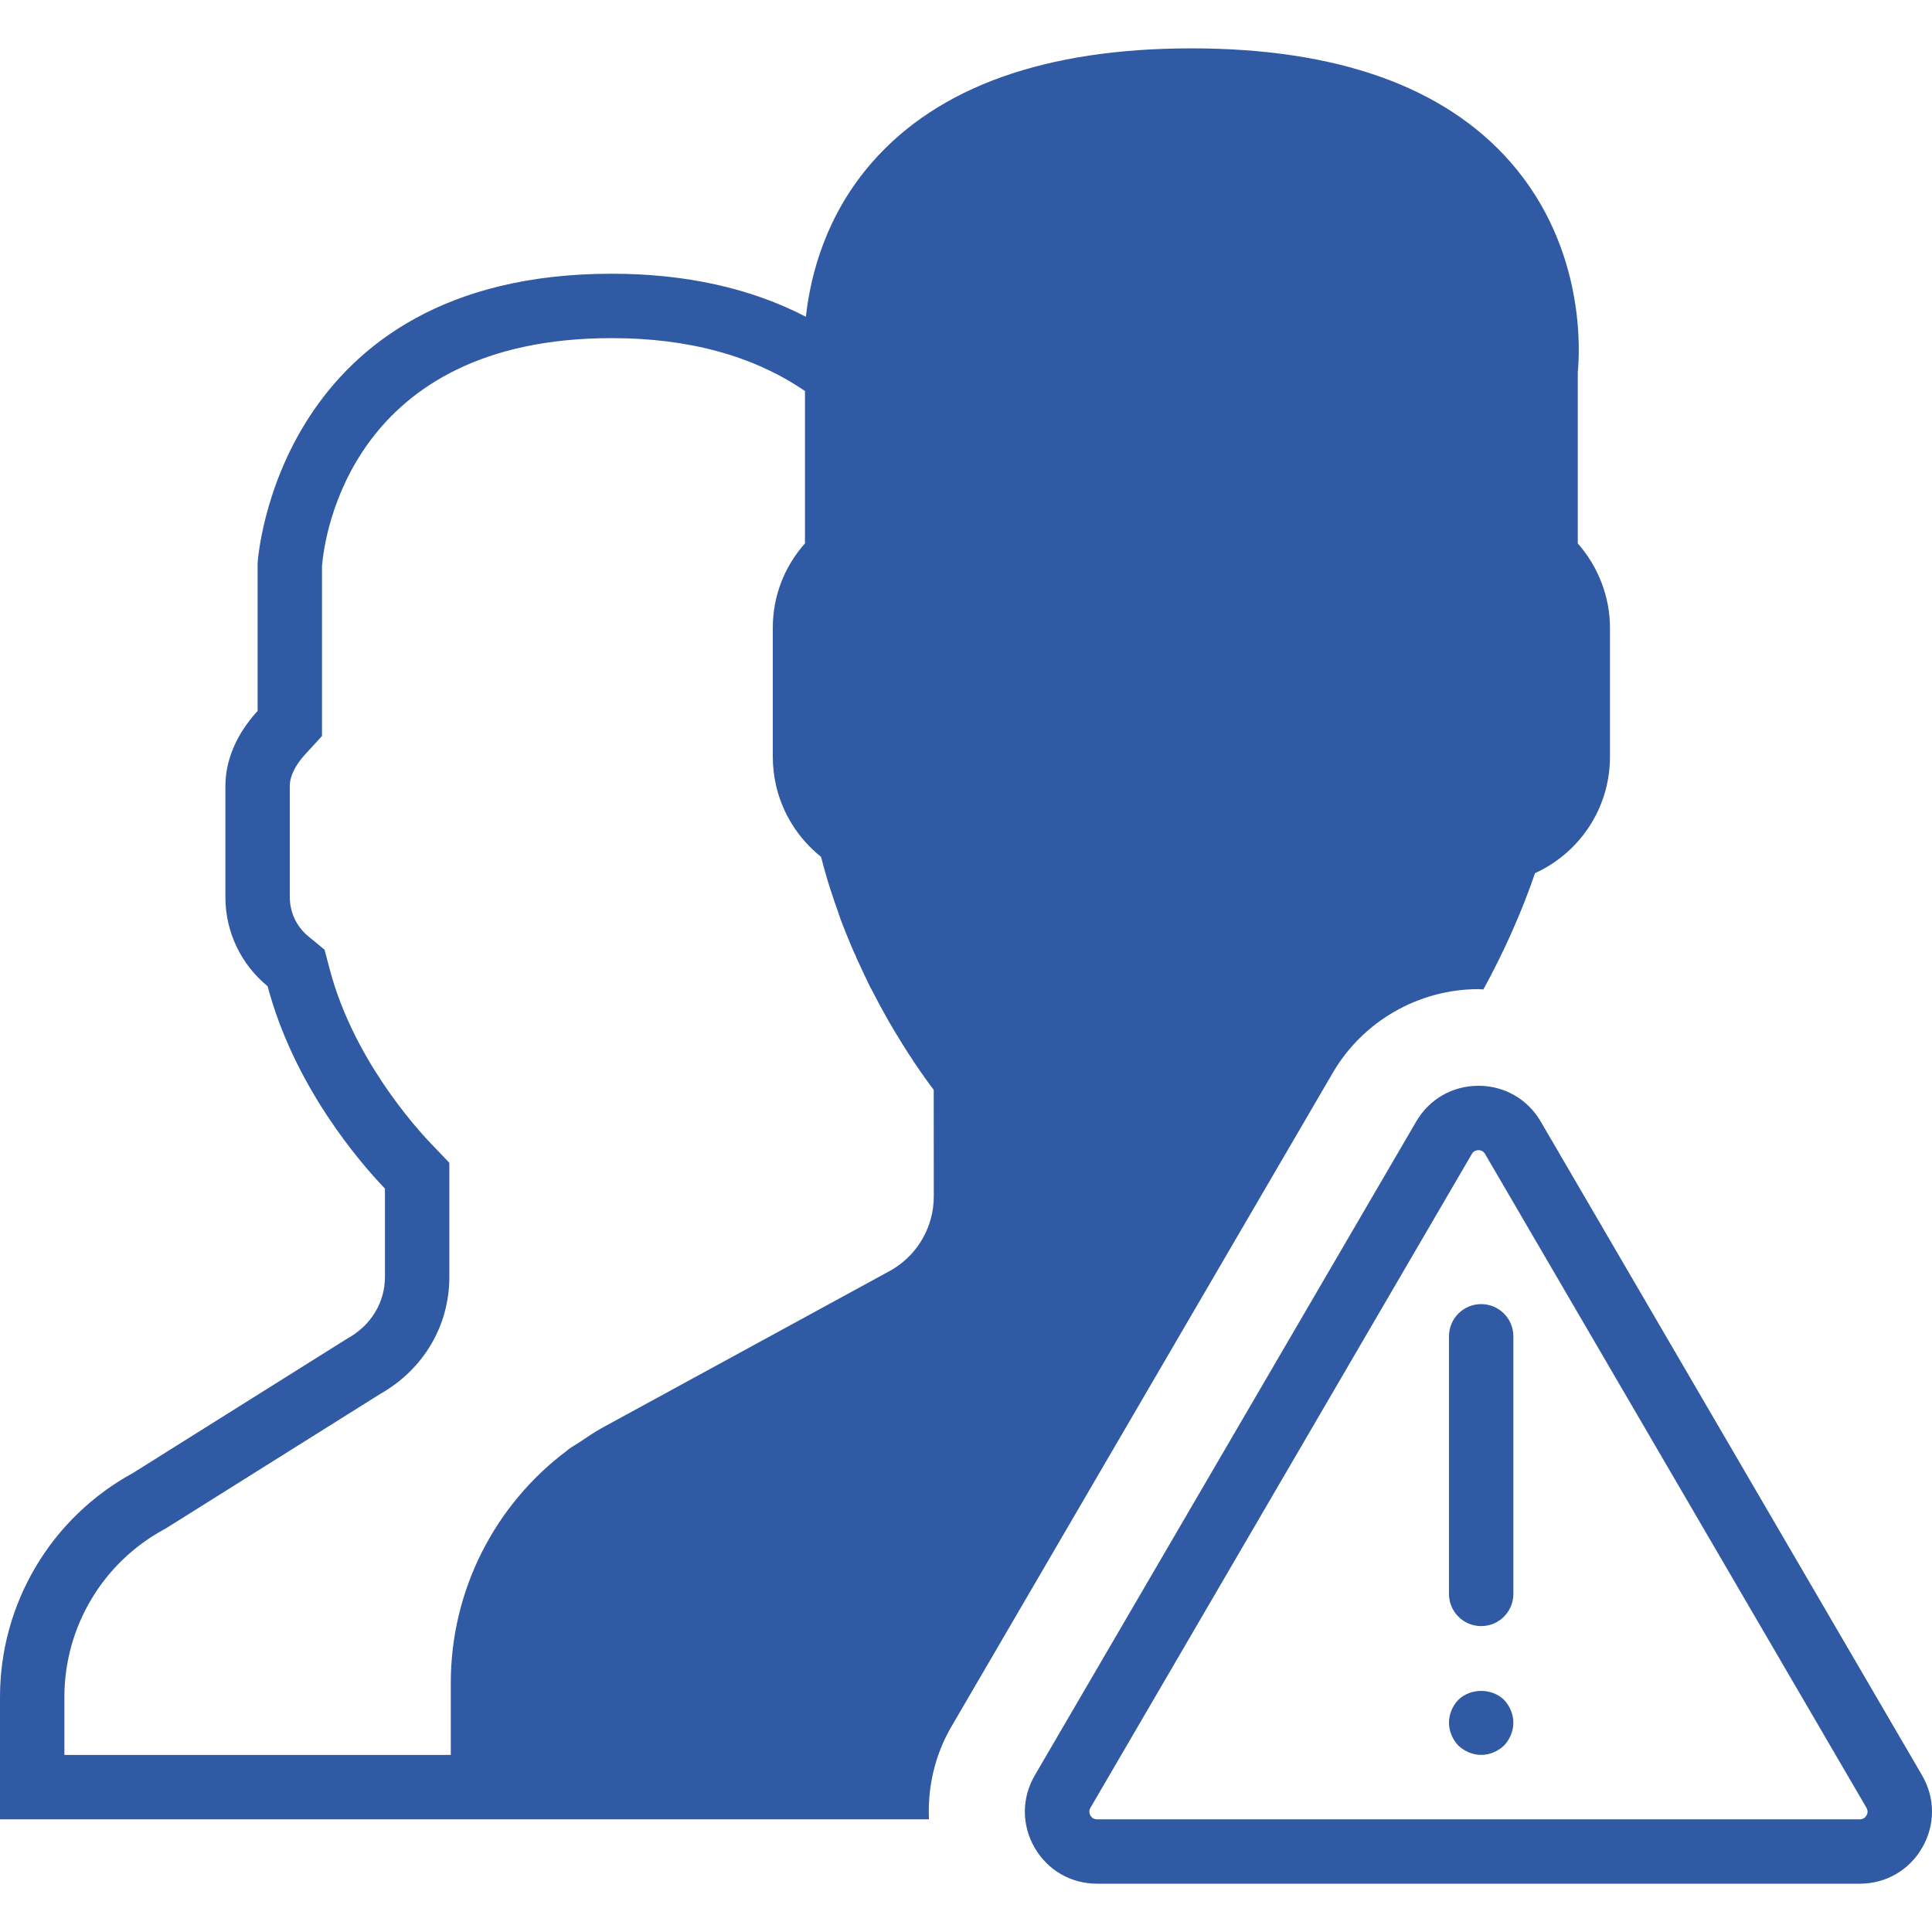 <svg xmlns="http://www.w3.org/2000/svg"  x="0px" y="0px" width="200" height="200"
	 viewBox="0 0 60.001 60.001" fill="#305ba4">
<g>
	<path d="M59.693,55.136L47.849,34.83c-0.405-0.695-1.128-1.11-1.933-1.11c-0.805,0-1.528,0.415-1.933,1.11L32.137,55.136
		c-0.409,0.7-0.412,1.539-0.008,2.242c0.404,0.703,1.129,1.123,1.94,1.123h23.691c0.811,0,1.536-0.42,1.939-1.123
		C60.104,56.675,60.102,55.837,59.693,55.136z M57.966,56.382c-0.03,0.055-0.092,0.119-0.205,0.119H34.07
		c-0.114,0-0.175-0.064-0.206-0.119s-0.056-0.14,0.001-0.238L45.71,35.838c0.057-0.098,0.143-0.118,0.206-0.118
		c0.062,0,0.148,0.021,0.205,0.118l11.845,20.306C58.022,56.242,57.998,56.327,57.966,56.382z"/>
	<path d="M46,40.501c-0.552,0-1,0.447-1,1v8c0,0.553,0.448,1,1,1s1-0.447,1-1v-8C47,40.948,46.552,40.501,46,40.501z"/>
	<path d="M45.29,52.791c-0.18,0.189-0.29,0.45-0.29,0.71s0.11,0.52,0.29,0.71c0.19,0.18,0.45,0.29,0.71,0.29
		c0.26,0,0.52-0.11,0.71-0.29c0.18-0.19,0.29-0.45,0.29-0.71s-0.11-0.521-0.29-0.71C46.33,52.421,45.67,52.421,45.29,52.791z"/>
	<path d="M45.916,30.719c0.051,0,0.101,0.009,0.152,0.01c0.626-1.145,1.171-2.347,1.605-3.612C49.084,26.47,50,25.076,50,23.501v-4
		c0-0.963-0.36-1.896-1-2.625v-5.319c0.056-0.55,0.276-3.824-2.092-6.525c-2.054-2.343-5.387-3.53-9.908-3.53
		s-7.854,1.188-9.908,3.53c-1.435,1.637-1.918,3.481-2.064,4.805C23.314,8.949,21.294,8.501,19,8.501c-10.389,0-10.994,8.855-11,9
		v4.579c-0.648,0.706-1,1.521-1,2.33v3.454c0,1.079,0.483,2.085,1.311,2.765c0.825,3.11,2.854,5.46,3.644,6.285v2.743
		c0,0.787-0.428,1.509-1.171,1.915l-6.653,4.173C1.583,47.135,0,49.802,0,52.704v3.797h14h2h12.85
		c-0.045-0.992,0.18-1.993,0.696-2.877l11.845-20.306C42.325,31.716,44.059,30.719,45.916,30.719z M14,54.501H2v-1.797
		c0-2.17,1.183-4.164,3.089-5.203l0.053-0.029l0.052-0.032l6.609-4.146c1.349-0.764,2.152-2.118,2.152-3.636v-2.743v-0.803
		l-0.555-0.58c-0.558-0.583-2.435-2.698-3.156-5.415l-0.165-0.624L9.58,29.083C9.211,28.781,9,28.336,9,27.864V24.41
		c0-0.298,0.168-0.645,0.474-0.978L10,22.858V22.08v-4.506c0.078-0.921,0.901-7.073,9-7.073c2.392,0,4.408,0.552,6,1.644v4.73
		c-0.648,0.731-1,1.647-1,2.626v4c0,0.304,0.035,0.603,0.101,0.893c0.199,0.867,0.687,1.646,1.393,2.214
		c0.001,0.001,0.002,0.002,0.003,0.003c0.006,0.023,0.014,0.043,0.019,0.066c0.055,0.212,0.116,0.432,0.192,0.686l0.074,0.239
		c0.011,0.036,0.024,0.067,0.035,0.103c0.063,0.197,0.129,0.386,0.197,0.576c0.031,0.088,0.06,0.184,0.092,0.27
		c0.06,0.162,0.117,0.303,0.173,0.444c0.048,0.12,0.096,0.236,0.146,0.353c0.037,0.088,0.075,0.18,0.113,0.266l0.004-0.002
		c0.018,0.042,0.037,0.083,0.055,0.125l-0.004,0.002c0.025,0.055,0.05,0.105,0.075,0.159c0.098,0.215,0.195,0.424,0.295,0.625
		c0.017,0.034,0.032,0.071,0.049,0.104c0.027,0.053,0.054,0.097,0.08,0.149c0.156,0.305,0.31,0.591,0.463,0.86
		c0.018,0.031,0.034,0.06,0.052,0.091c0.575,0.997,1.101,1.74,1.391,2.12L29,37.156c0,0.242-0.033,0.479-0.096,0.706
		c-0.188,0.68-0.644,1.267-1.282,1.615l-8.921,4.866c-0.247,0.135-0.474,0.294-0.705,0.449c-0.108,0.072-0.225,0.133-0.329,0.21
		c-0.018,0.013-0.033,0.03-0.051,0.043C15.361,46.732,14,49.394,14,52.262V54.501z"/>
</g>
</svg>
